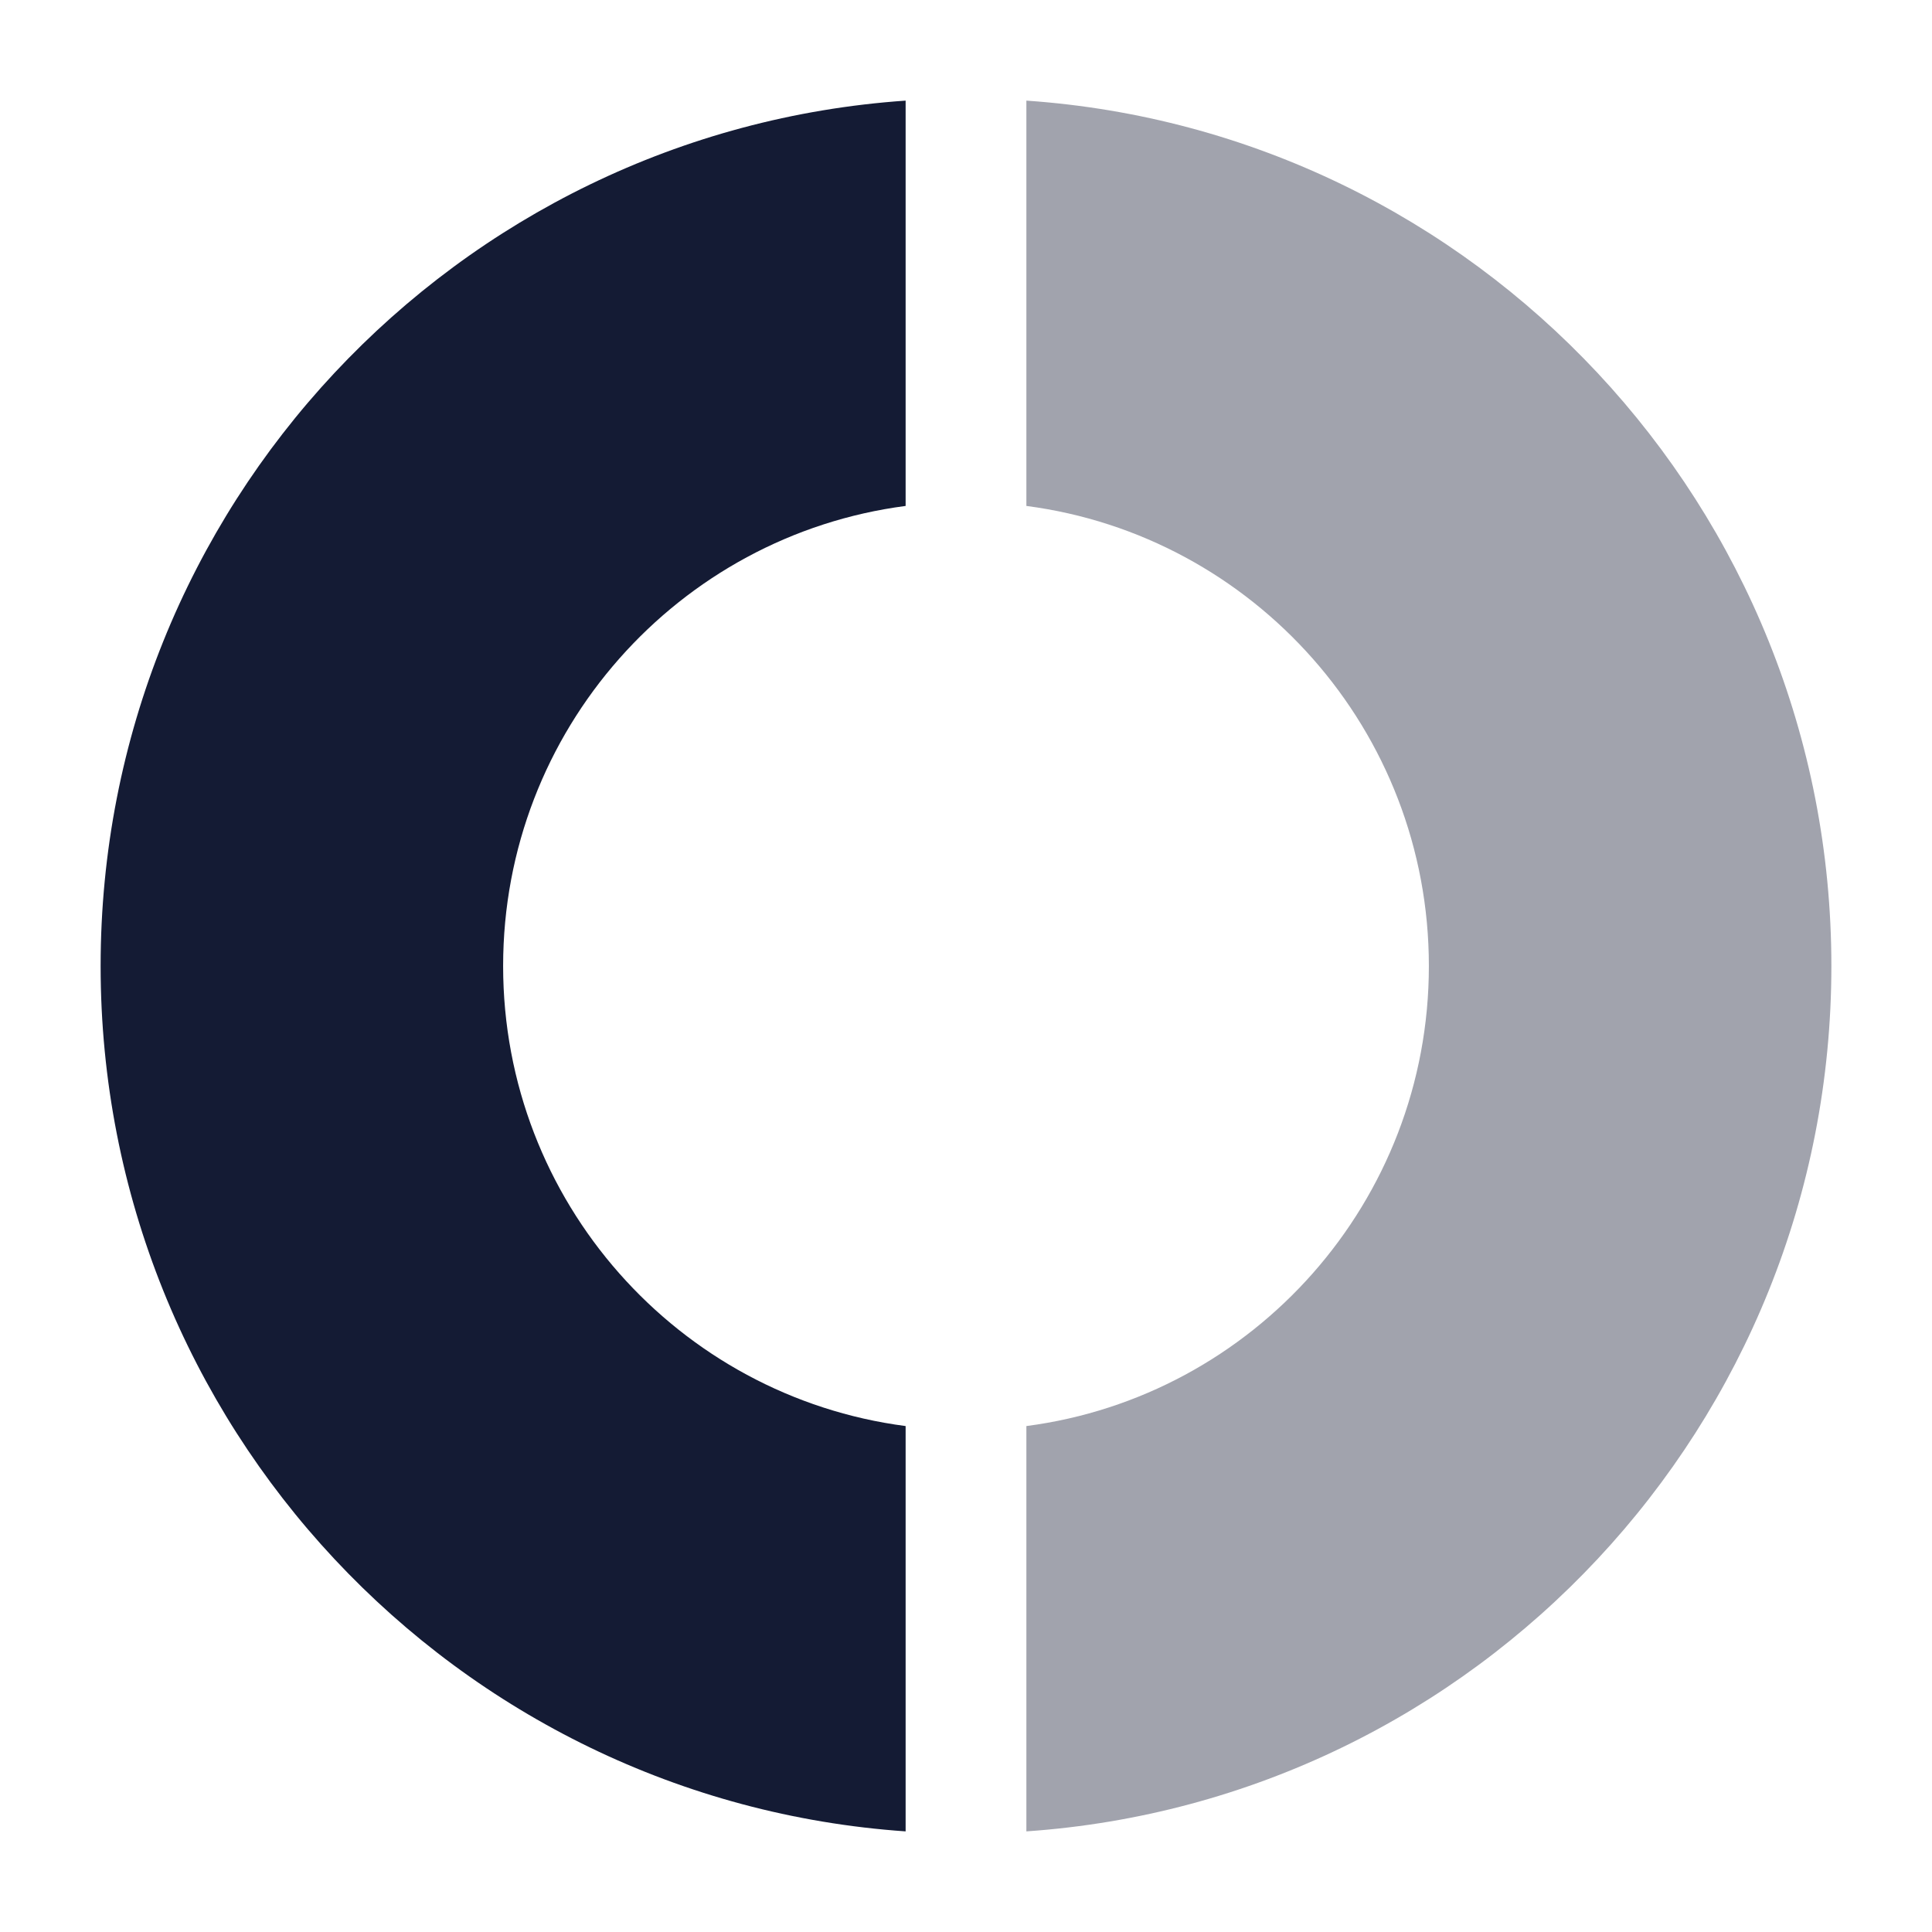 <svg width="24" height="24" viewBox="0 0 24 24" fill="none" xmlns="http://www.w3.org/2000/svg">
<path opacity="0.4" d="M12.75 6.285C15.571 6.653 17.75 9.072 17.75 12C17.75 14.928 15.571 17.347 12.75 17.715V22.75C18.337 22.364 22.75 17.699 22.75 12C22.75 6.301 18.337 1.636 12.75 1.25V6.285Z" fill="#141B34"/>
<path d="M11.25 1.25C5.663 1.636 1.25 6.301 1.25 12C1.25 17.699 5.663 22.364 11.25 22.75V17.715C8.429 17.347 6.25 14.928 6.25 12C6.25 9.072 8.429 6.653 11.25 6.285V1.25Z" fill="#141B34"/>
</svg>
